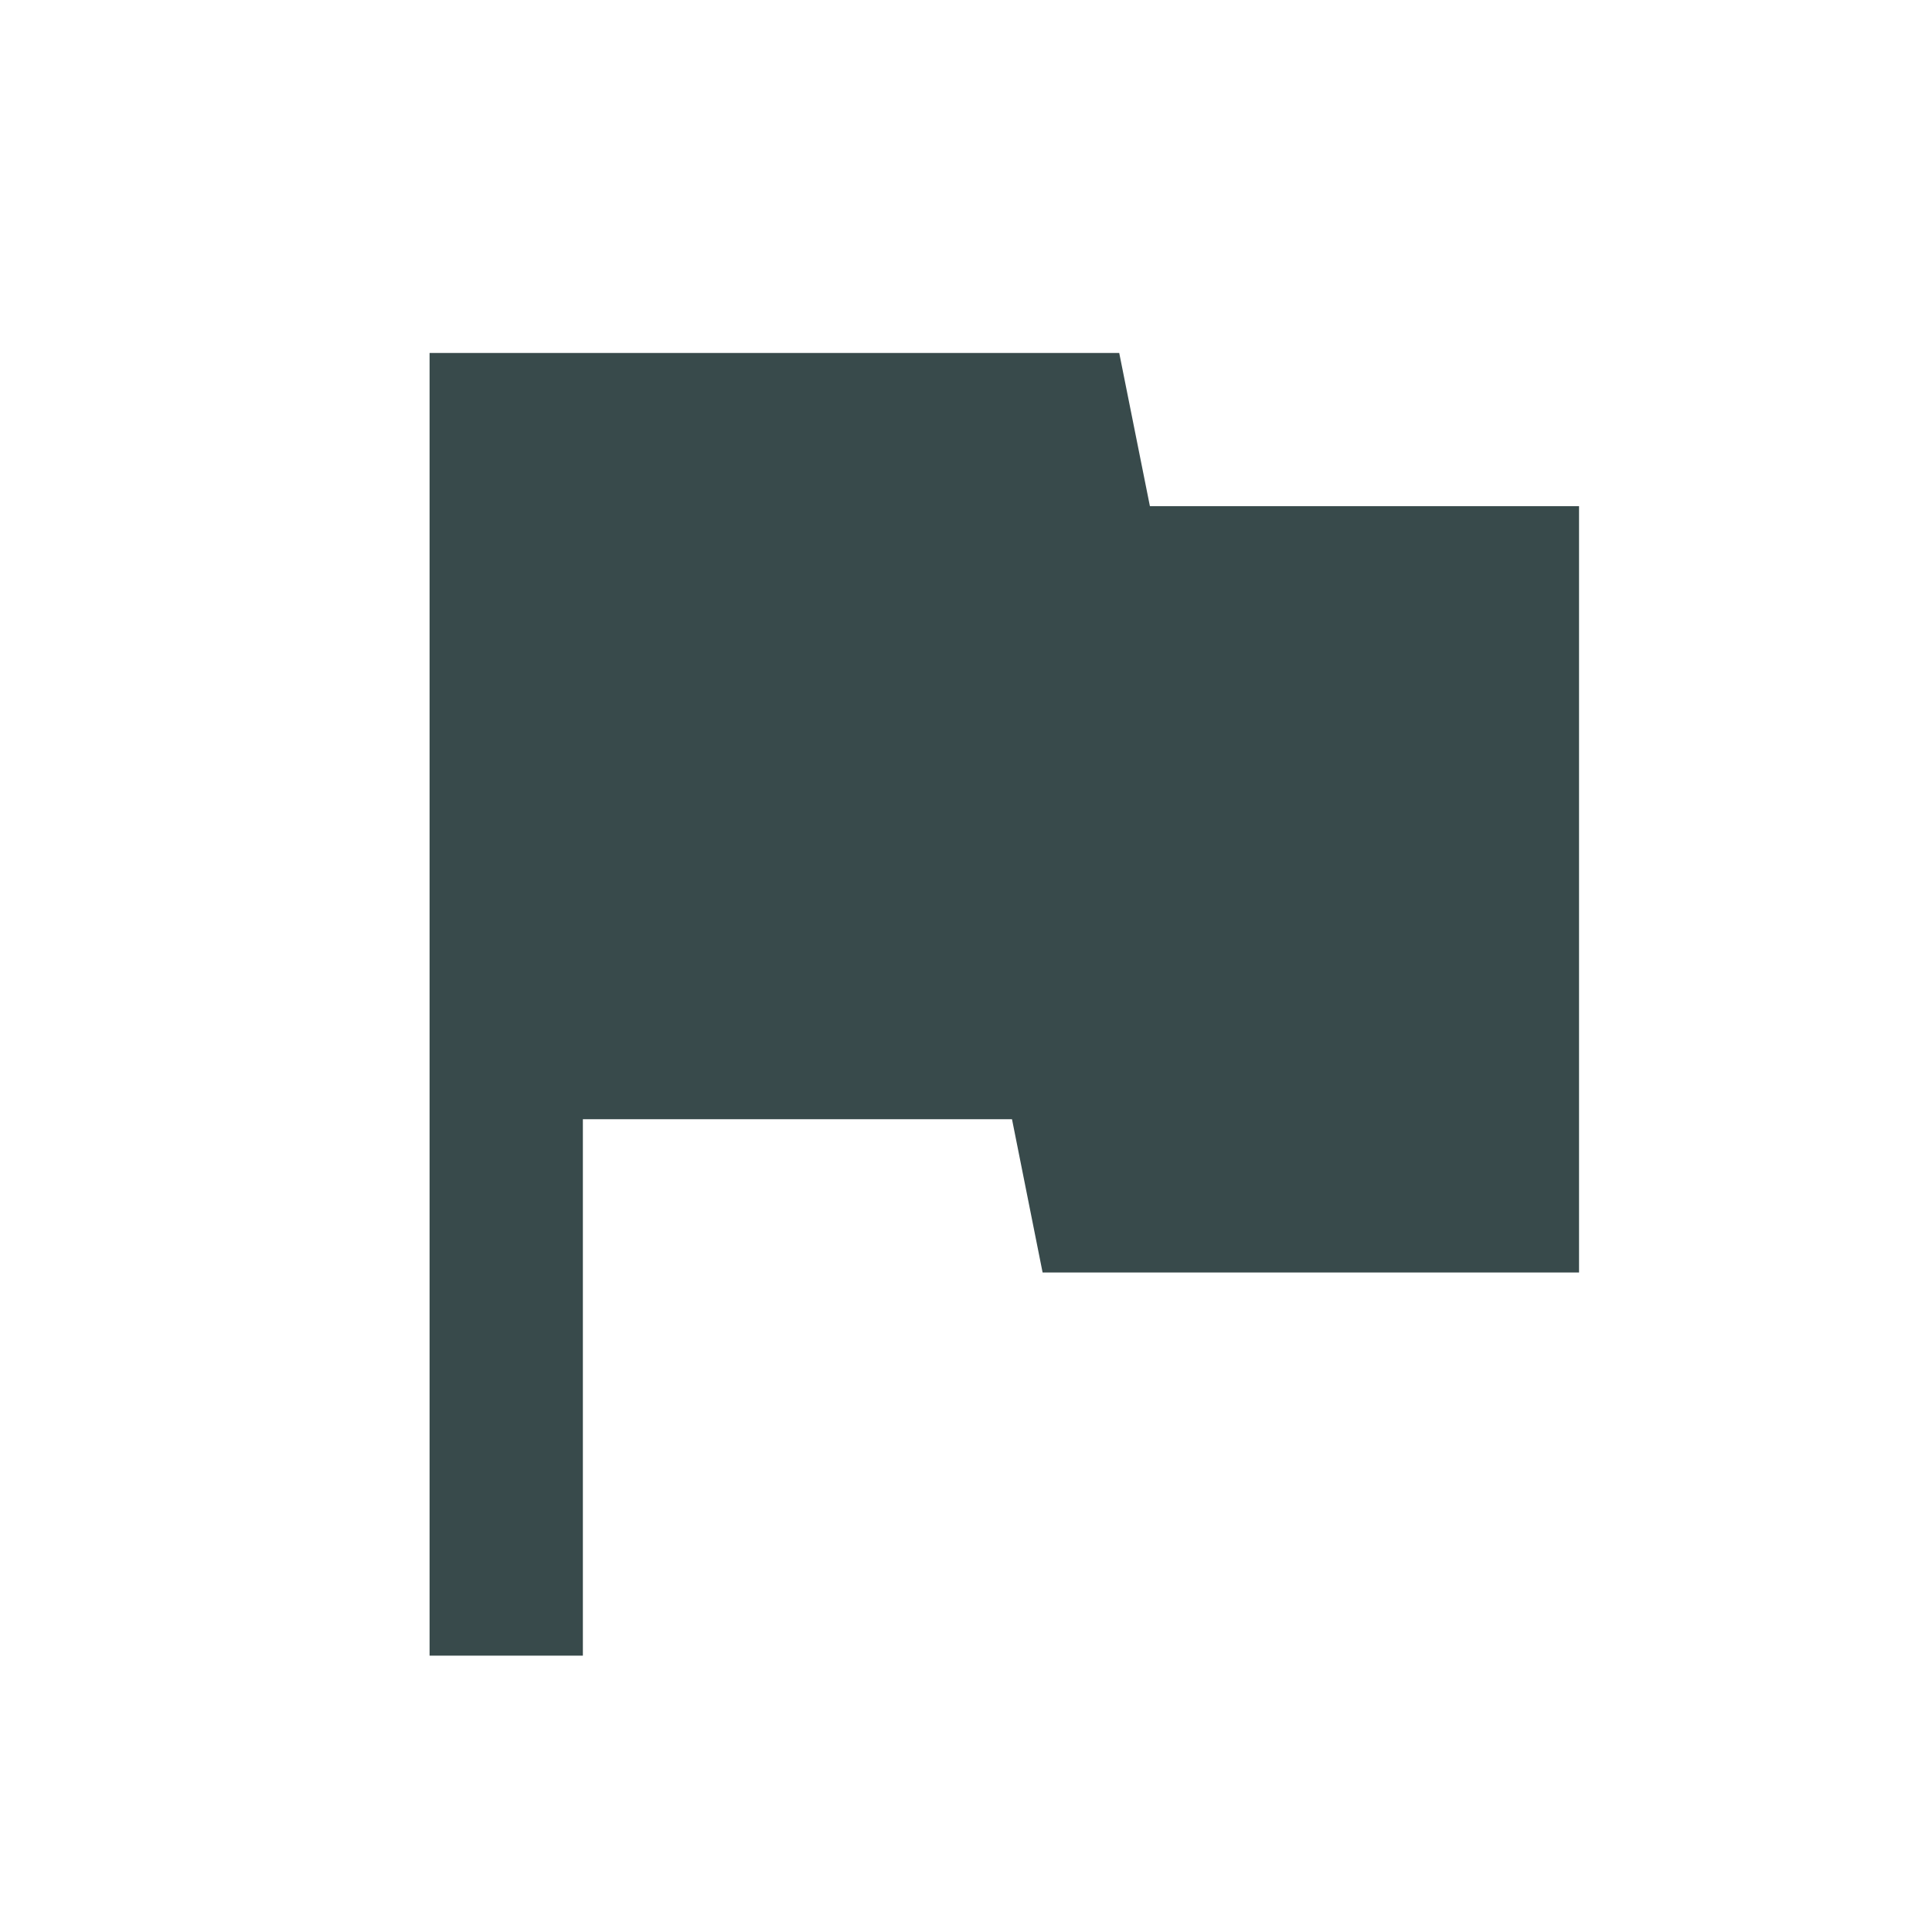 <svg width="26" height="26" viewBox="0 0 26 26" fill="none" xmlns="http://www.w3.org/2000/svg">
<g clip-path="url(#clip0_1_830)">
<path d="M15.475 6.812L15.062 4.75H5.781V22.281H7.844V15.062H13.619L14.031 17.125H21.25V6.812H15.475Z" fill="#384A4B"/>
</g>
<defs>
<clipPath id="clip0_1_830">
<rect width="24.75" height="24.75" fill="white" transform="translate(0.625 0.625)"/>
</clipPath>
</defs>
</svg>
